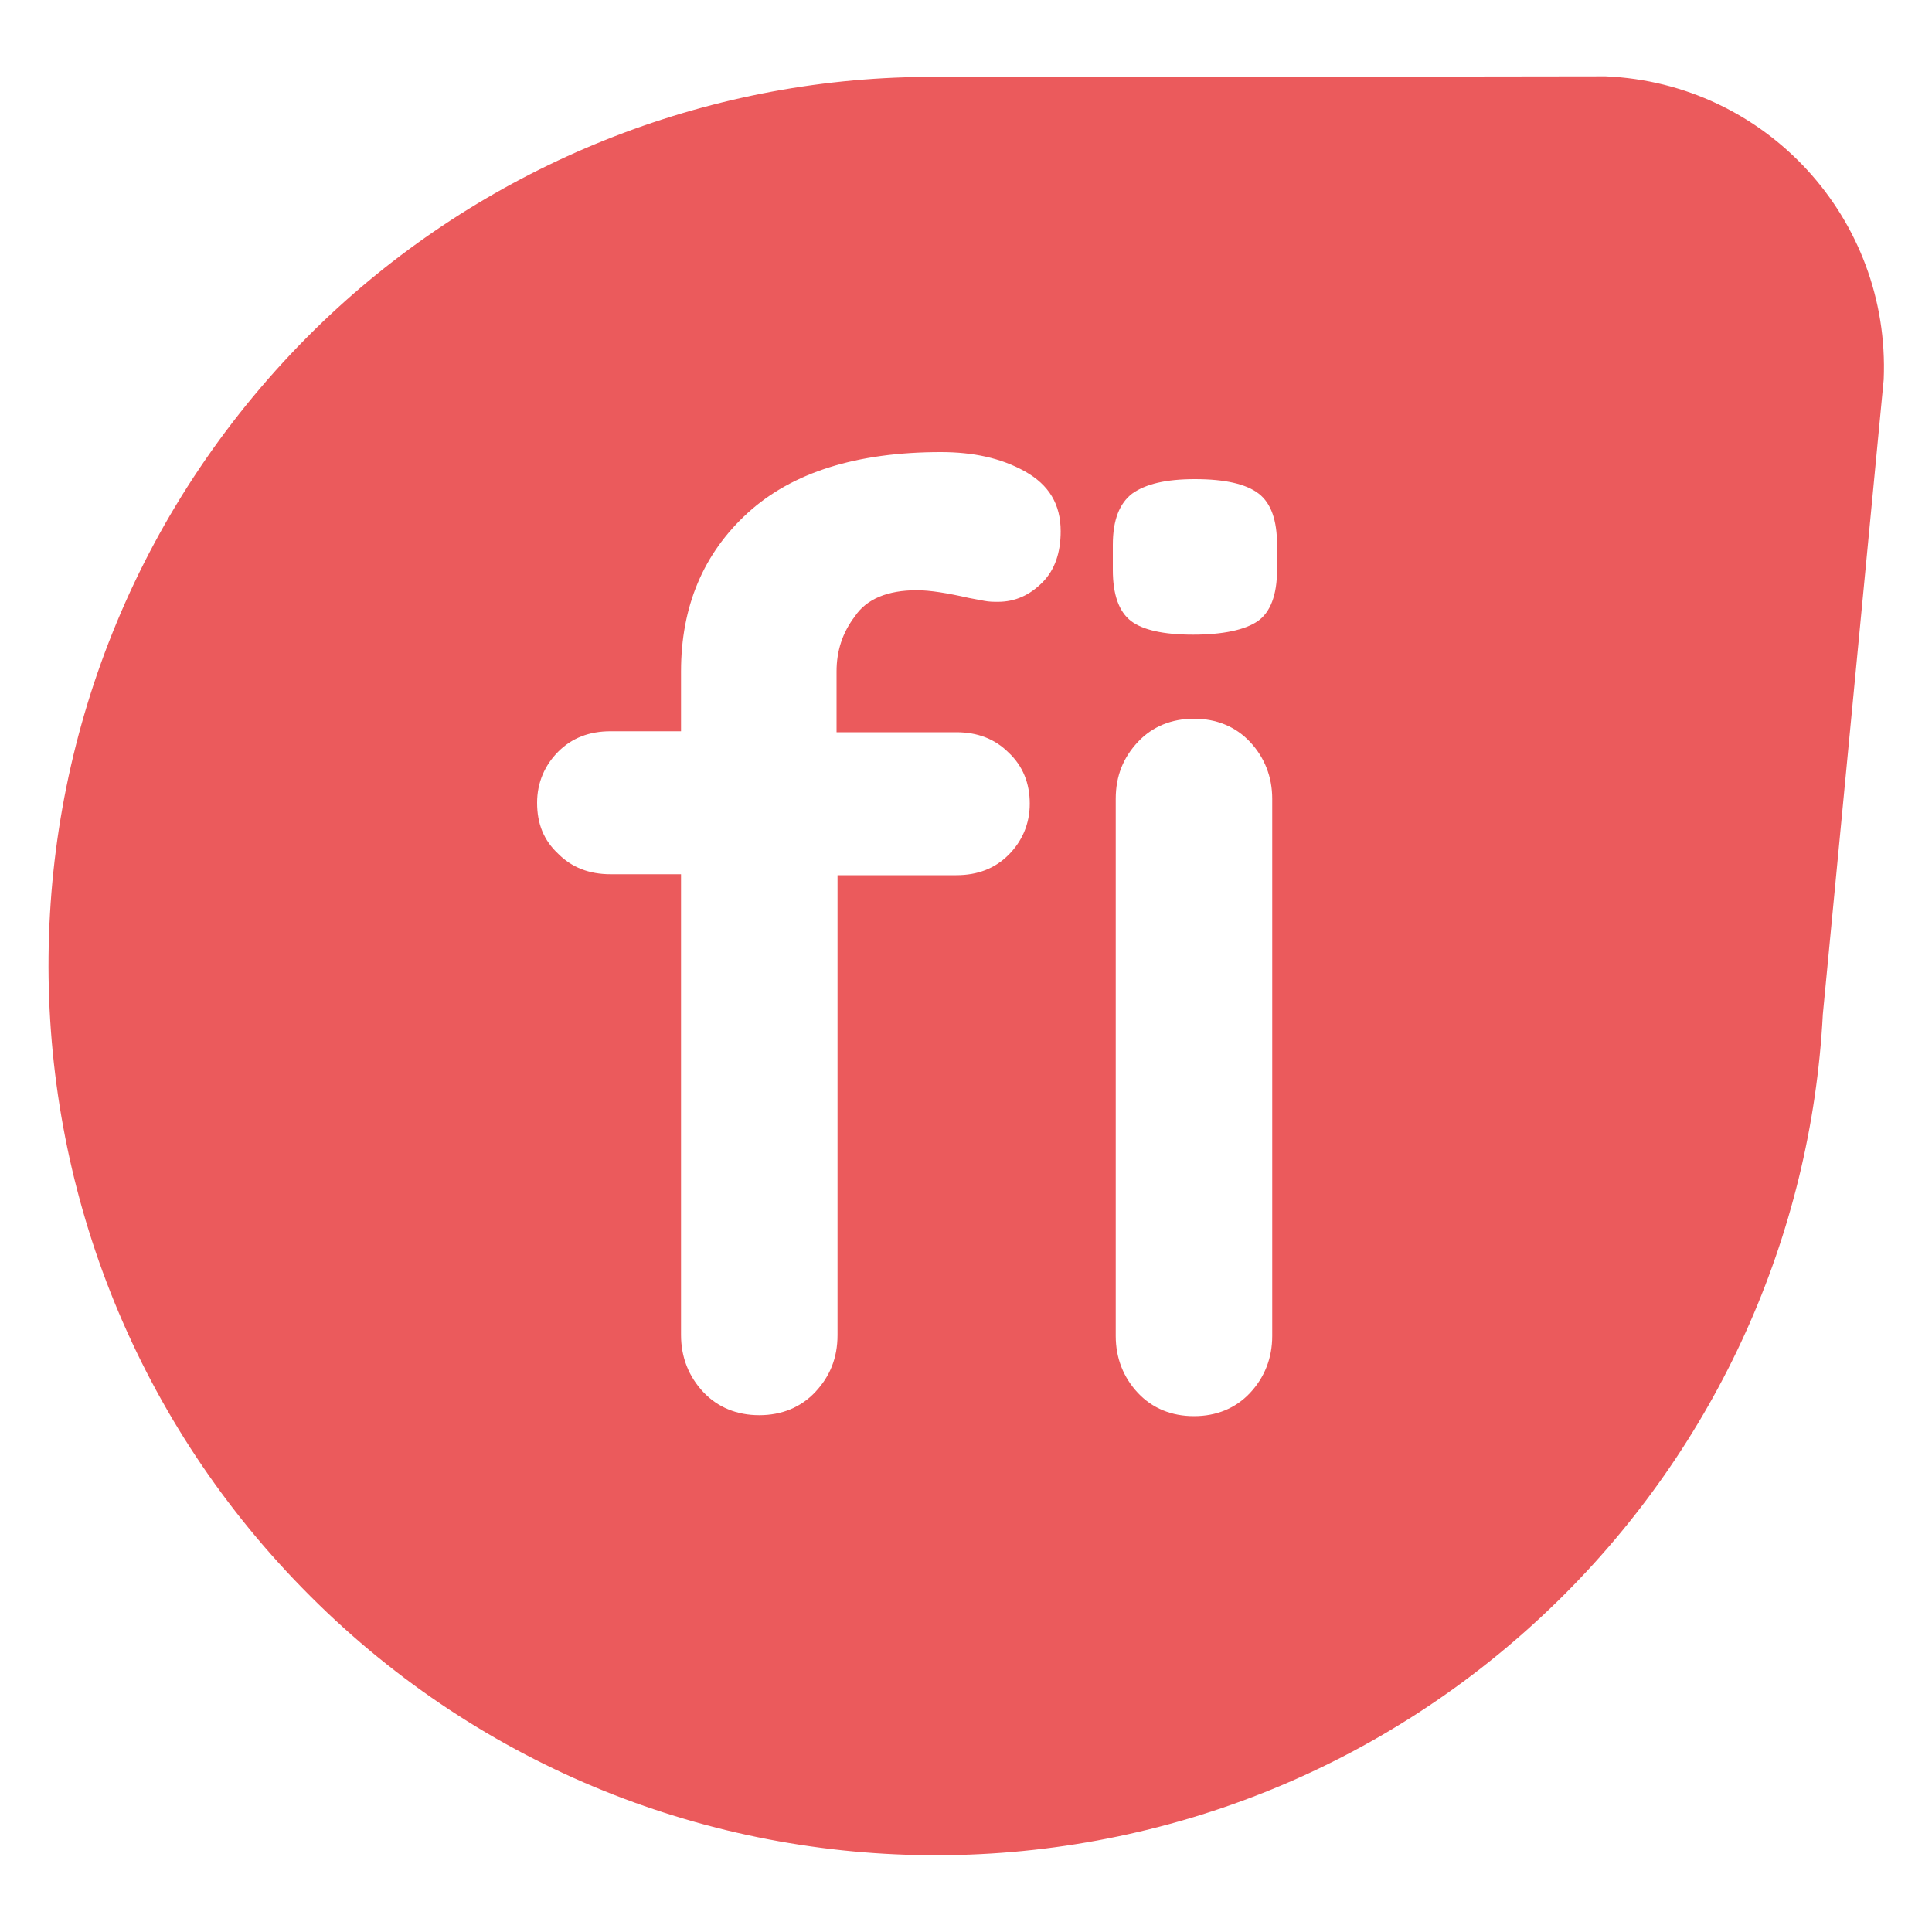 <svg xmlns="http://www.w3.org/2000/svg" viewBox="0 0 200 200"><path fill="#eb5a5c" d="M161.3 165.7c-36.3 35.6-94.5 35.1-130-1.3-35.5-36.3-35-94.6 1.3-130.3C48.9 18.1 70.8 8.7 93.7 8l72.5-.1c16.6.7 29.5 14.7 28.8 31.4l-6.3 65.7c-1.2 23-11 44.6-27.4 60.7zm-37.8-100c3.1 0 5.4-.5 6.7-1.4 1.3-.9 2-2.7 2-5.3v-2.6c0-2.5-.6-4.3-1.9-5.3-1.3-1-3.5-1.5-6.6-1.5-3 0-5.1.5-6.5 1.5-1.3 1-2 2.7-2 5.3V59c0 2.5.6 4.3 1.9 5.3 1.2.9 3.3 1.4 6.4 1.4zm-28.6-4.6c1.4 0 3.2.3 5.4.8.5.1 1.1.2 1.6.3.5.1 1 .1 1.4.1 1.8 0 3.3-.7 4.6-2 1.3-1.3 1.9-3.1 1.9-5.3 0-2.8-1.2-4.8-3.7-6.2s-5.4-2-8.7-2c-8.7 0-15.4 2.1-20 6.3-4.6 4.2-6.9 9.7-6.9 16.4v6.2h-7.3c-2.2 0-4 .7-5.4 2.1-1.4 1.4-2.2 3.2-2.2 5.3 0 2.2.7 3.9 2.2 5.3 1.4 1.4 3.2 2.1 5.4 2.1h7.3v47.7c0 2.3.8 4.3 2.3 5.9 1.5 1.6 3.5 2.4 5.8 2.4s4.3-.8 5.8-2.4c1.5-1.6 2.3-3.5 2.3-5.9V90.6H99c2.2 0 4-.7 5.4-2.1 1.4-1.4 2.2-3.2 2.2-5.3s-.7-3.9-2.2-5.3c-1.4-1.4-3.2-2.1-5.4-2.1H86.6v-6.3c0-2.1.6-4 1.9-5.7 1.2-1.8 3.4-2.7 6.4-2.7zm36.8 77.2V82.7c0-2.3-.8-4.3-2.3-5.9-1.5-1.6-3.5-2.4-5.8-2.4s-4.3.8-5.8 2.4c-1.5 1.6-2.3 3.5-2.3 5.9v55.6c0 2.3.8 4.3 2.3 5.9 1.5 1.6 3.5 2.4 5.8 2.4s4.3-.8 5.8-2.4c1.5-1.6 2.3-3.6 2.3-5.9z"/></svg>